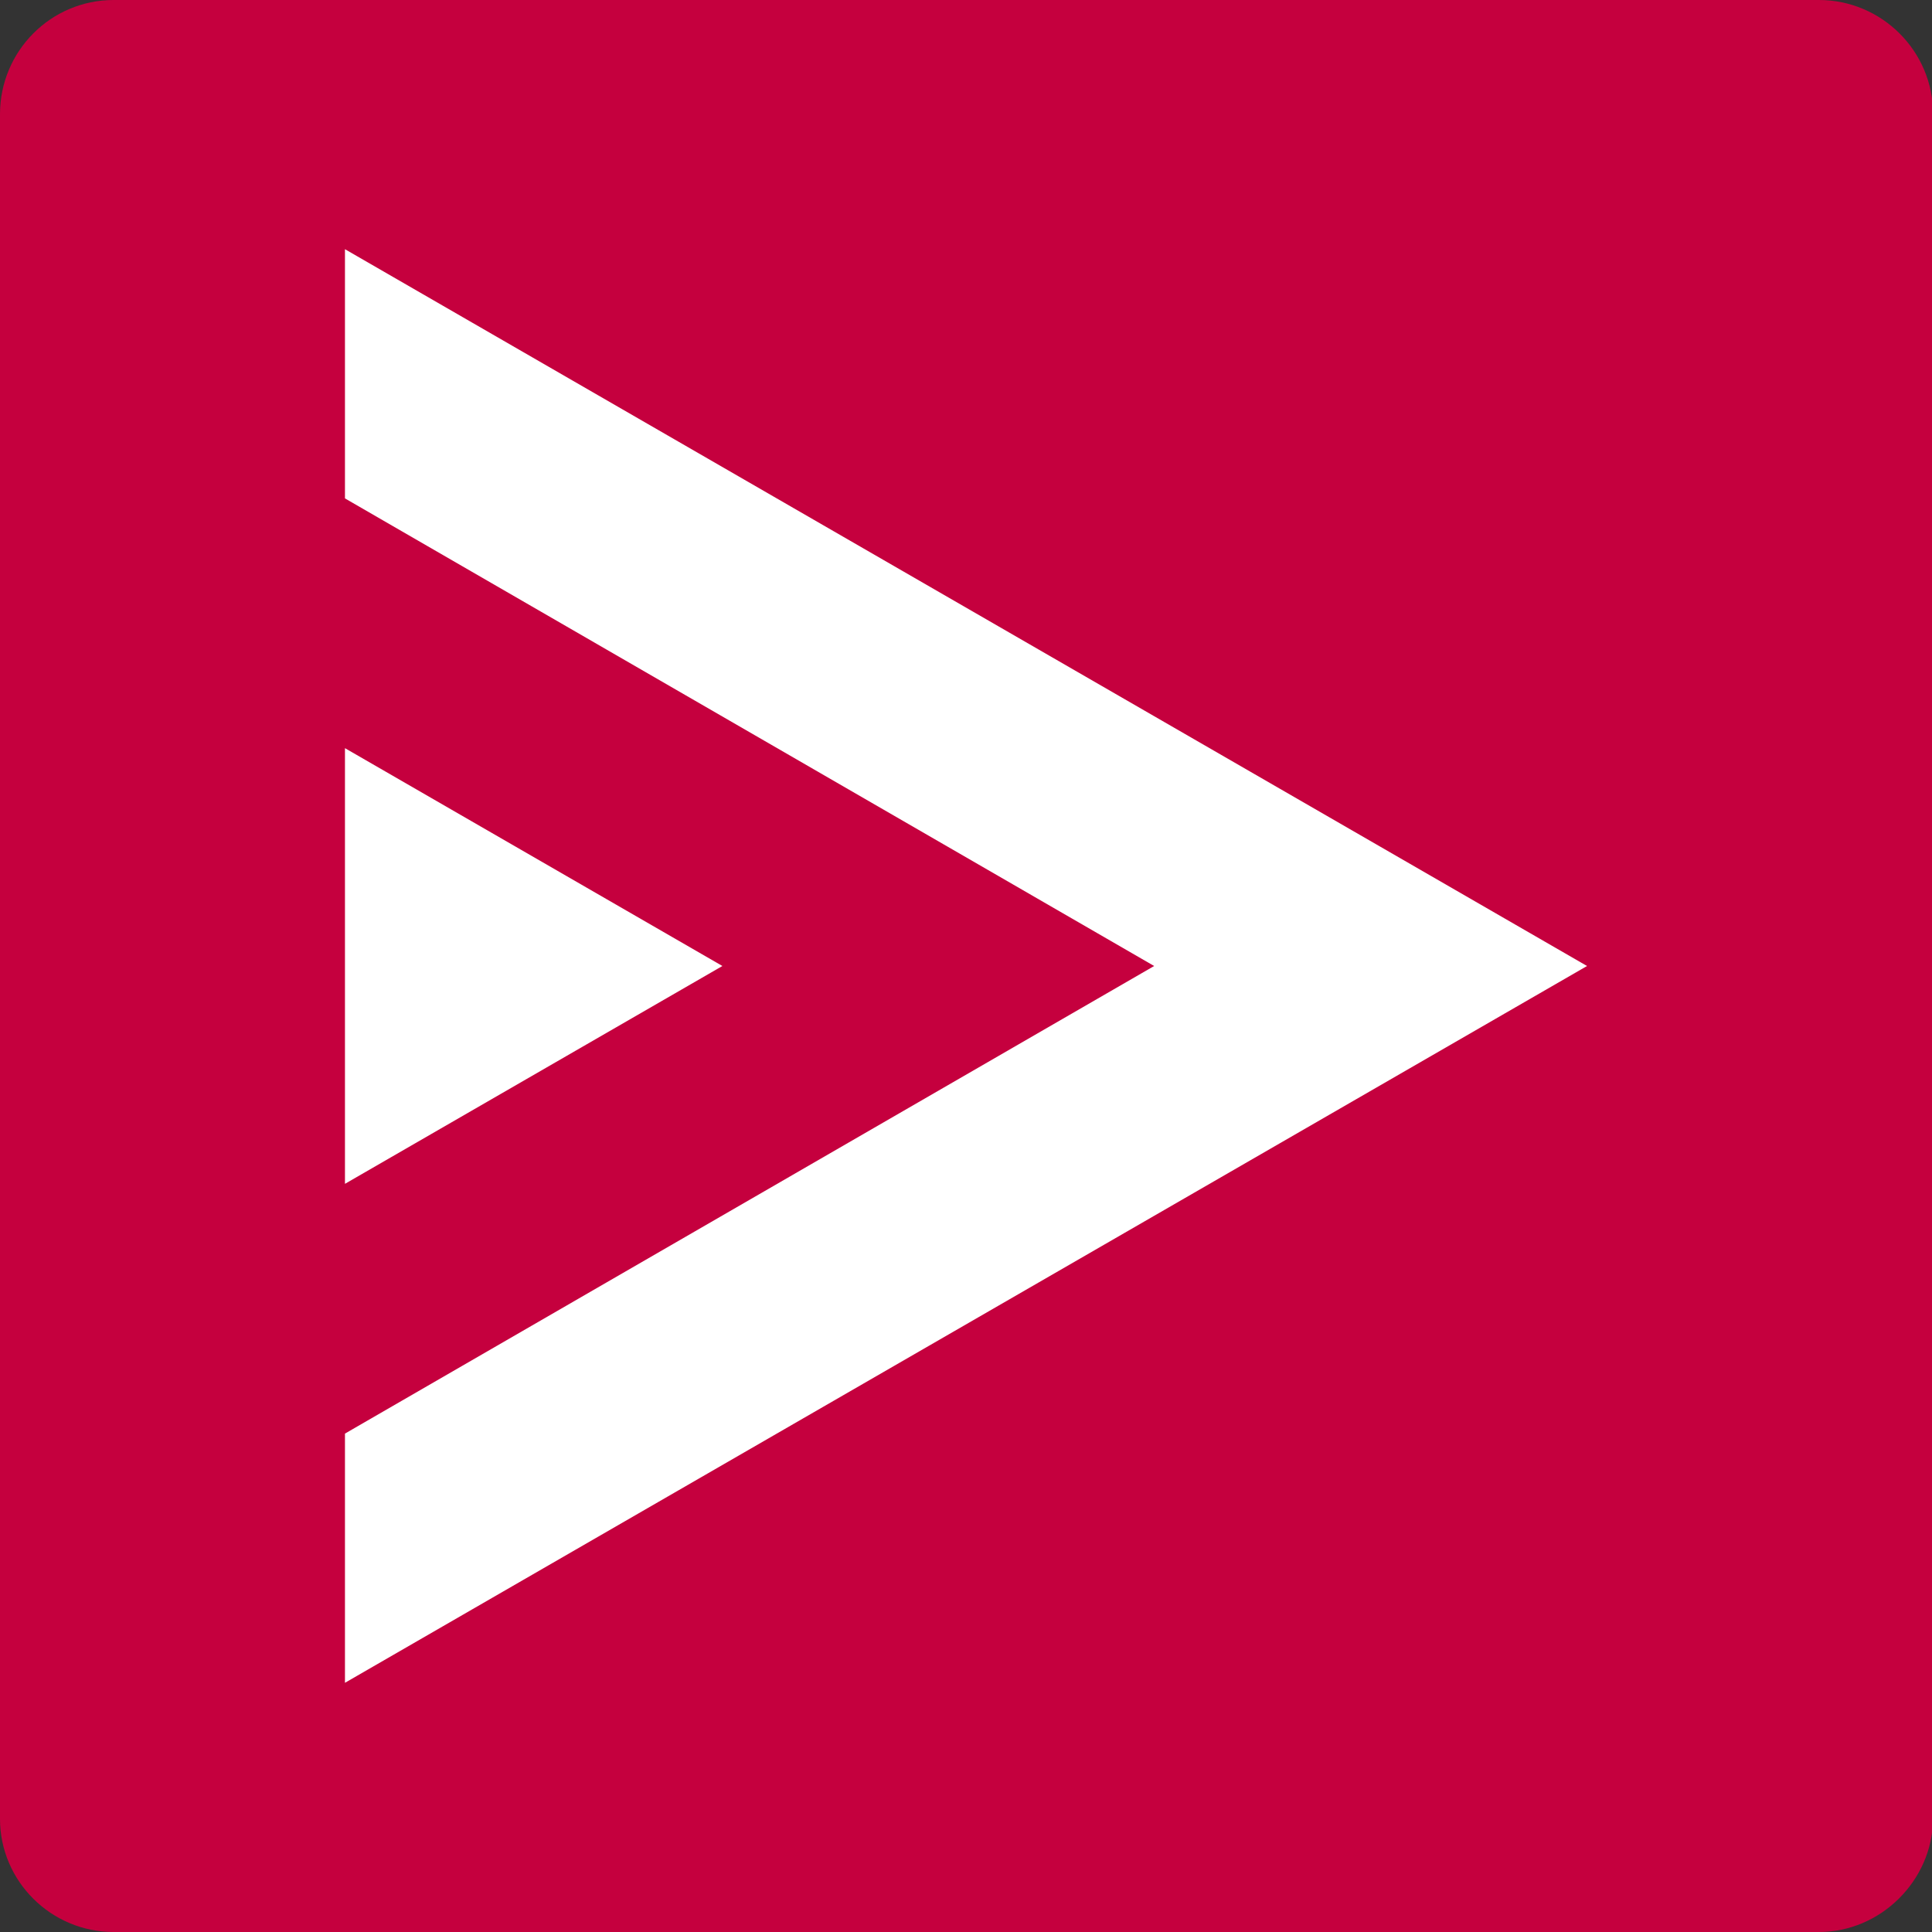 <svg id="Capa_1" xmlns="http://www.w3.org/2000/svg" viewBox="0 0 345 345"><rect x="0" y="0" width="345" height="345" fill="#333333" stroke="none"/><style>.st0{fill:#C5003E;} .st1{fill:#FFFFFF;}</style><path class="st0" d="M324.8 345H20.3C9.1 345 0 335.9 0 324.8V20.4C0 9.1 9.1 0 20.3 0h304.5c11.2 0 20.4 9.1 20.4 20.4v304.5c-.2 11-9.4 20.1-20.4 20.1z"/><path class="st1" d="M61.6 300.5V256l144.5-83.5L61.6 89V44.5l221.8 128-221.8 128z"/><path class="st1" d="M61.6 211.4v-77.8l67.4 38.9-67.4 38.9z"/></svg>